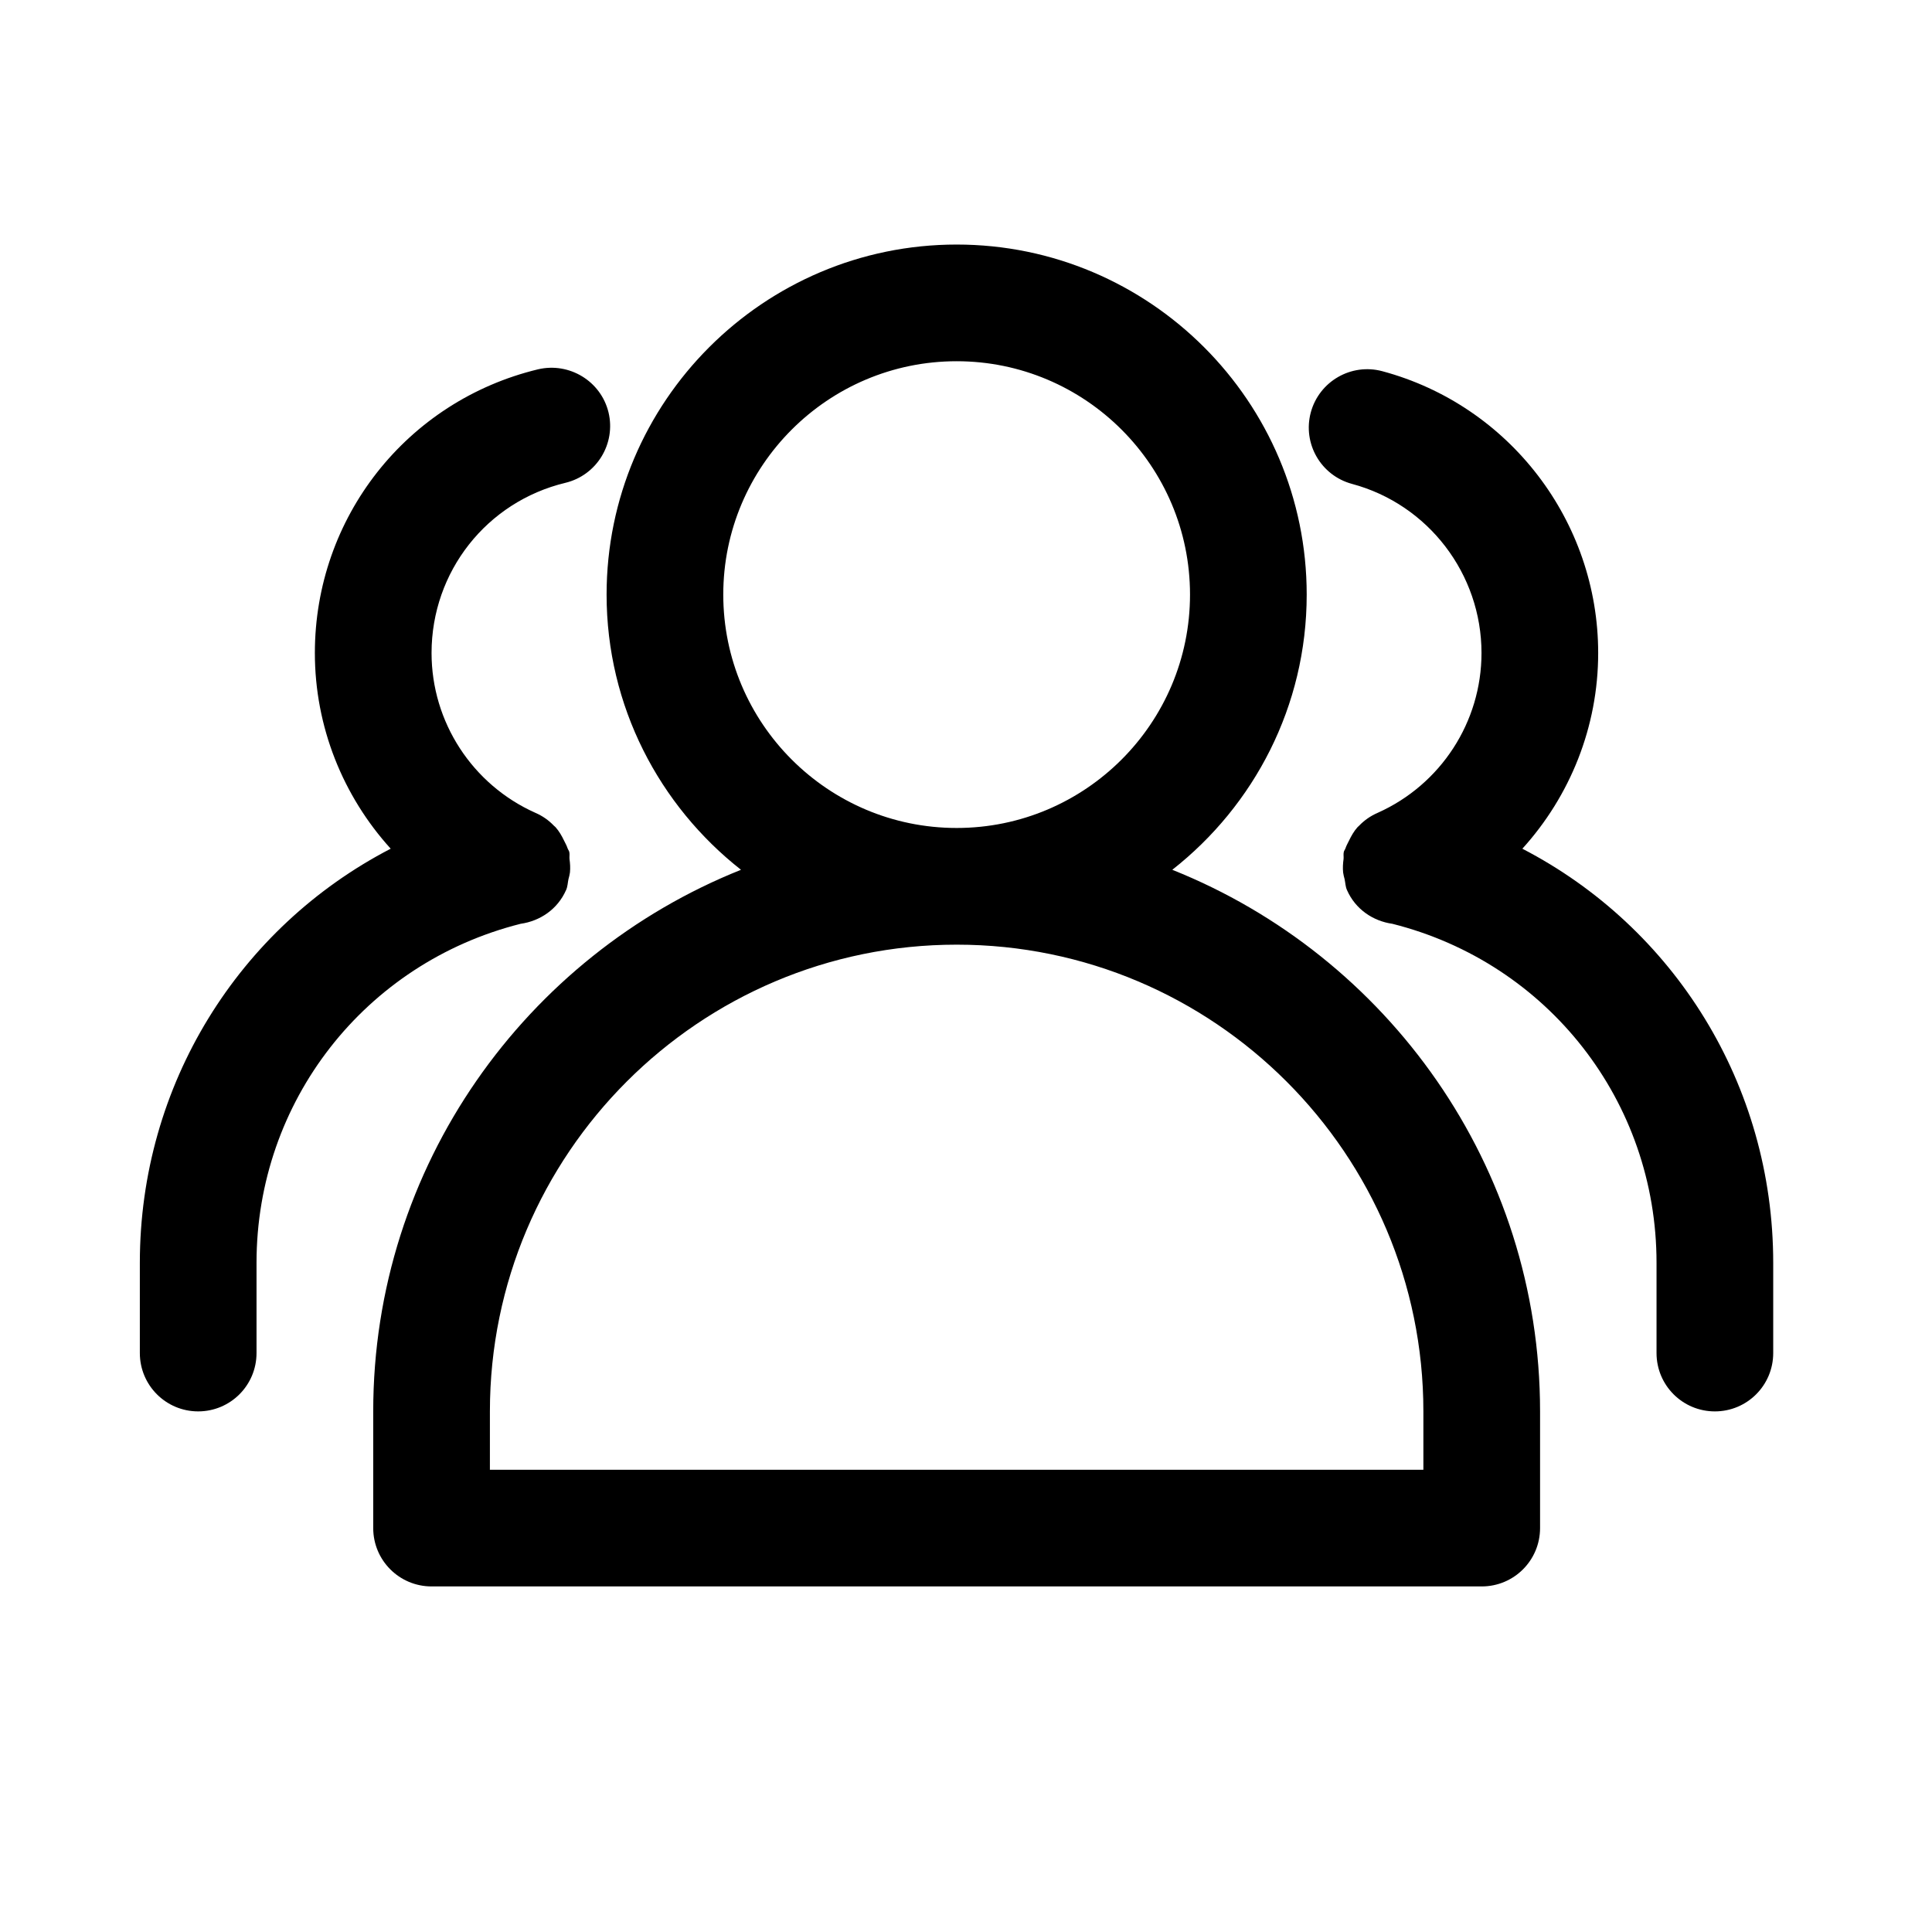 <?xml version="1.0" standalone="no"?><!DOCTYPE svg PUBLIC "-//W3C//DTD SVG 1.1//EN" "http://www.w3.org/Graphics/SVG/1.1/DTD/svg11.dtd"><svg class="icon" width="200px" height="200.00px" viewBox="0 0 1024 1024" version="1.1" xmlns="http://www.w3.org/2000/svg"><path  d="M621.341 461.006c43.302-34 71.237-86.668 71.237-145.856 0-102.308-83.223-185.535-185.538-185.535-102.311 0-185.535 83.223-185.535 185.535 0 59.189 27.965 111.856 71.237 145.856-114.028 45.57-194.928 156.974-194.928 287.061v61.845c0 17.093 13.83 30.926 30.926 30.926h556.608c17.093 0 30.919-13.83 30.919-30.926v-61.844c0.003-130.123-80.869-241.492-194.926-287.062v0zM507.044 191.459c68.215 0 123.689 55.473 123.689 123.689 0 68.219-55.473 123.695-123.689 123.695-68.219 0-123.694-55.474-123.694-123.695-0.001-68.215 55.473-123.689 123.694-123.689v0zM754.422 778.994h-494.765v-30.925c0-136.403 110.977-247.38 247.413-247.38 136.403 0 247.35 110.977 247.35 247.38v30.925zM754.422 778.994zM300.033 471.757c0.848-1.87 0.848-3.863 1.267-5.797 0.3-1.178 0.636-2.294 0.788-3.534 0.238-2.444 0.092-4.769-0.243-7.154-0.119-1.267 0.181-2.478-0.119-3.745-0.181-0.727-0.693-1.239-0.908-1.966-0.479-1.386-1.143-2.625-1.808-3.922-1.274-2.659-2.659-5.073-4.562-7.217-0.273-0.3-0.603-0.515-0.905-0.817-2.806-2.929-6.041-5.162-9.724-6.764-33.461-14.916-55.084-48.138-55.084-84.736 0-43.063 29.169-80.147 70.961-90.201 16.609-4.018 26.816-20.719 22.833-37.329-4.046-16.606-20.81-26.693-37.329-22.83-69.666 16.791-118.314 78.639-118.314 150.357 0 39.138 14.889 75.826 40.193 103.728-80.475 41.706-132.96 125.109-132.96 219.481v47.834c0 17.093 13.83 30.926 30.919 30.926 17.093 0 30.926-13.83 30.926-30.926v-47.834c0-85.523 57.497-158.905 139.999-179.68 10.263-1.449 19.598-7.698 24.064-17.875v0zM300.033 471.757zM806.879 449.835c25.305-27.903 40.19-64.593 40.19-103.731 0-69.847-47.047-131.271-114.416-149.36-16.458-4.41-33.43 5.346-37.902 21.831-4.438 16.519 5.346 33.46 21.838 37.902 40.403 10.838 68.637 47.712 68.637 89.628 0 36.597-21.589 69.755-55.019 84.705-3.742 1.632-7.037 3.892-9.871 6.853-0.243 0.273-0.546 0.454-0.788 0.727-1.931 2.143-3.318 4.621-4.621 7.308-0.633 1.296-1.326 2.507-1.78 3.863-0.211 0.693-0.726 1.239-0.905 1.963-0.3 1.267 0 2.477-0.124 3.745-0.33 2.386-0.478 4.711-0.238 7.158 0.153 1.235 0.484 2.353 0.784 3.531 0.421 1.933 0.421 3.926 1.267 5.802 4.473 10.174 13.804 16.429 24.066 17.872 82.501 20.78 139.998 94.157 139.998 179.68v47.838c0 17.089 13.83 30.919 30.926 30.919 17.089 0 30.919-13.83 30.919-30.919v-47.838c0-94.371-52.482-177.777-132.96-219.479v0zM806.879 449.835z" /></svg>